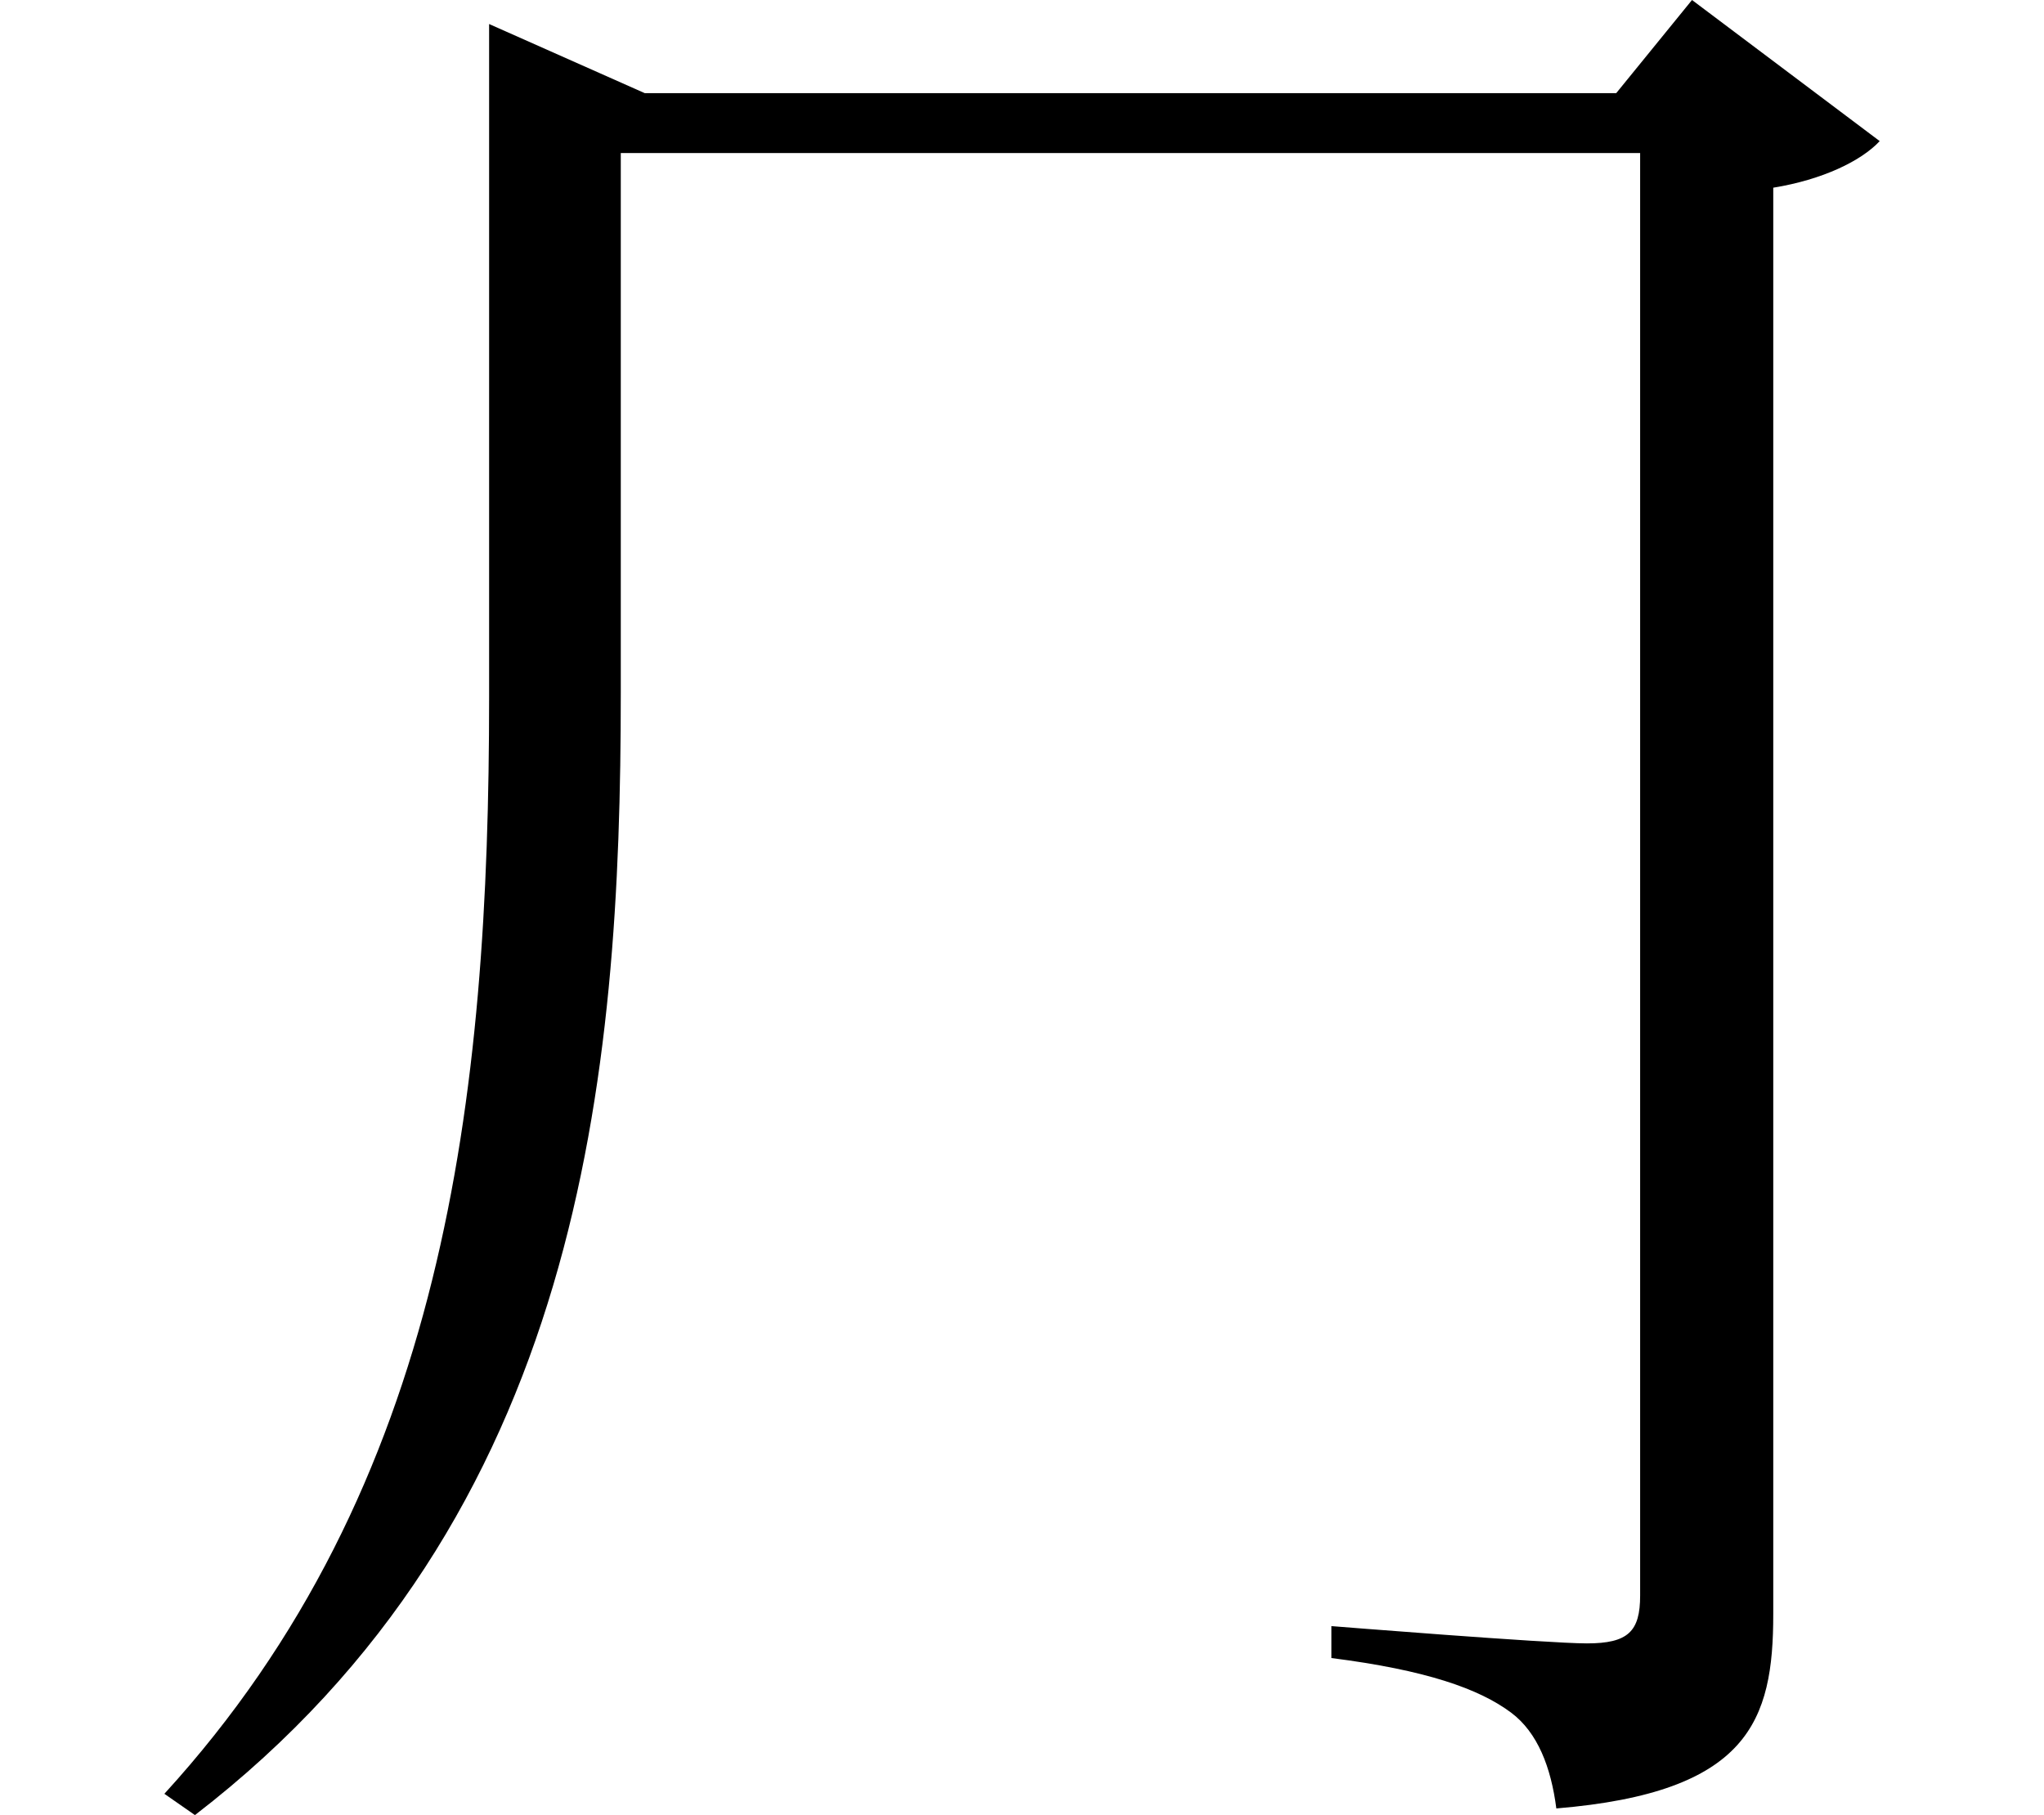 <svg height="21.312" viewBox="0 0 24 21.312" width="24" xmlns="http://www.w3.org/2000/svg">
<path d="M4.938,18.578 L4.938,11.25 C4.938,6.547 4.422,1.984 1.125,-1.625 L1.484,-1.875 C6.031,1.625 6.484,6.812 6.484,11.297 L6.484,17.641 L18.453,17.641 L18.453,0.703 C18.453,0.281 18.312,0.141 17.828,0.141 C17.359,0.141 14.828,0.344 14.828,0.344 L14.828,-0.031 C15.938,-0.172 16.562,-0.391 16.938,-0.672 C17.25,-0.906 17.406,-1.312 17.469,-1.797 C19.734,-1.609 20.016,-0.766 20.016,0.484 L20.016,17.234 C20.594,17.328 21.047,17.547 21.266,17.781 L19.062,19.438 L18.172,18.344 L6.766,18.344 L4.938,19.156 Z" transform="translate(0.805, 19.438) scale(1, -1)"/>
</svg>